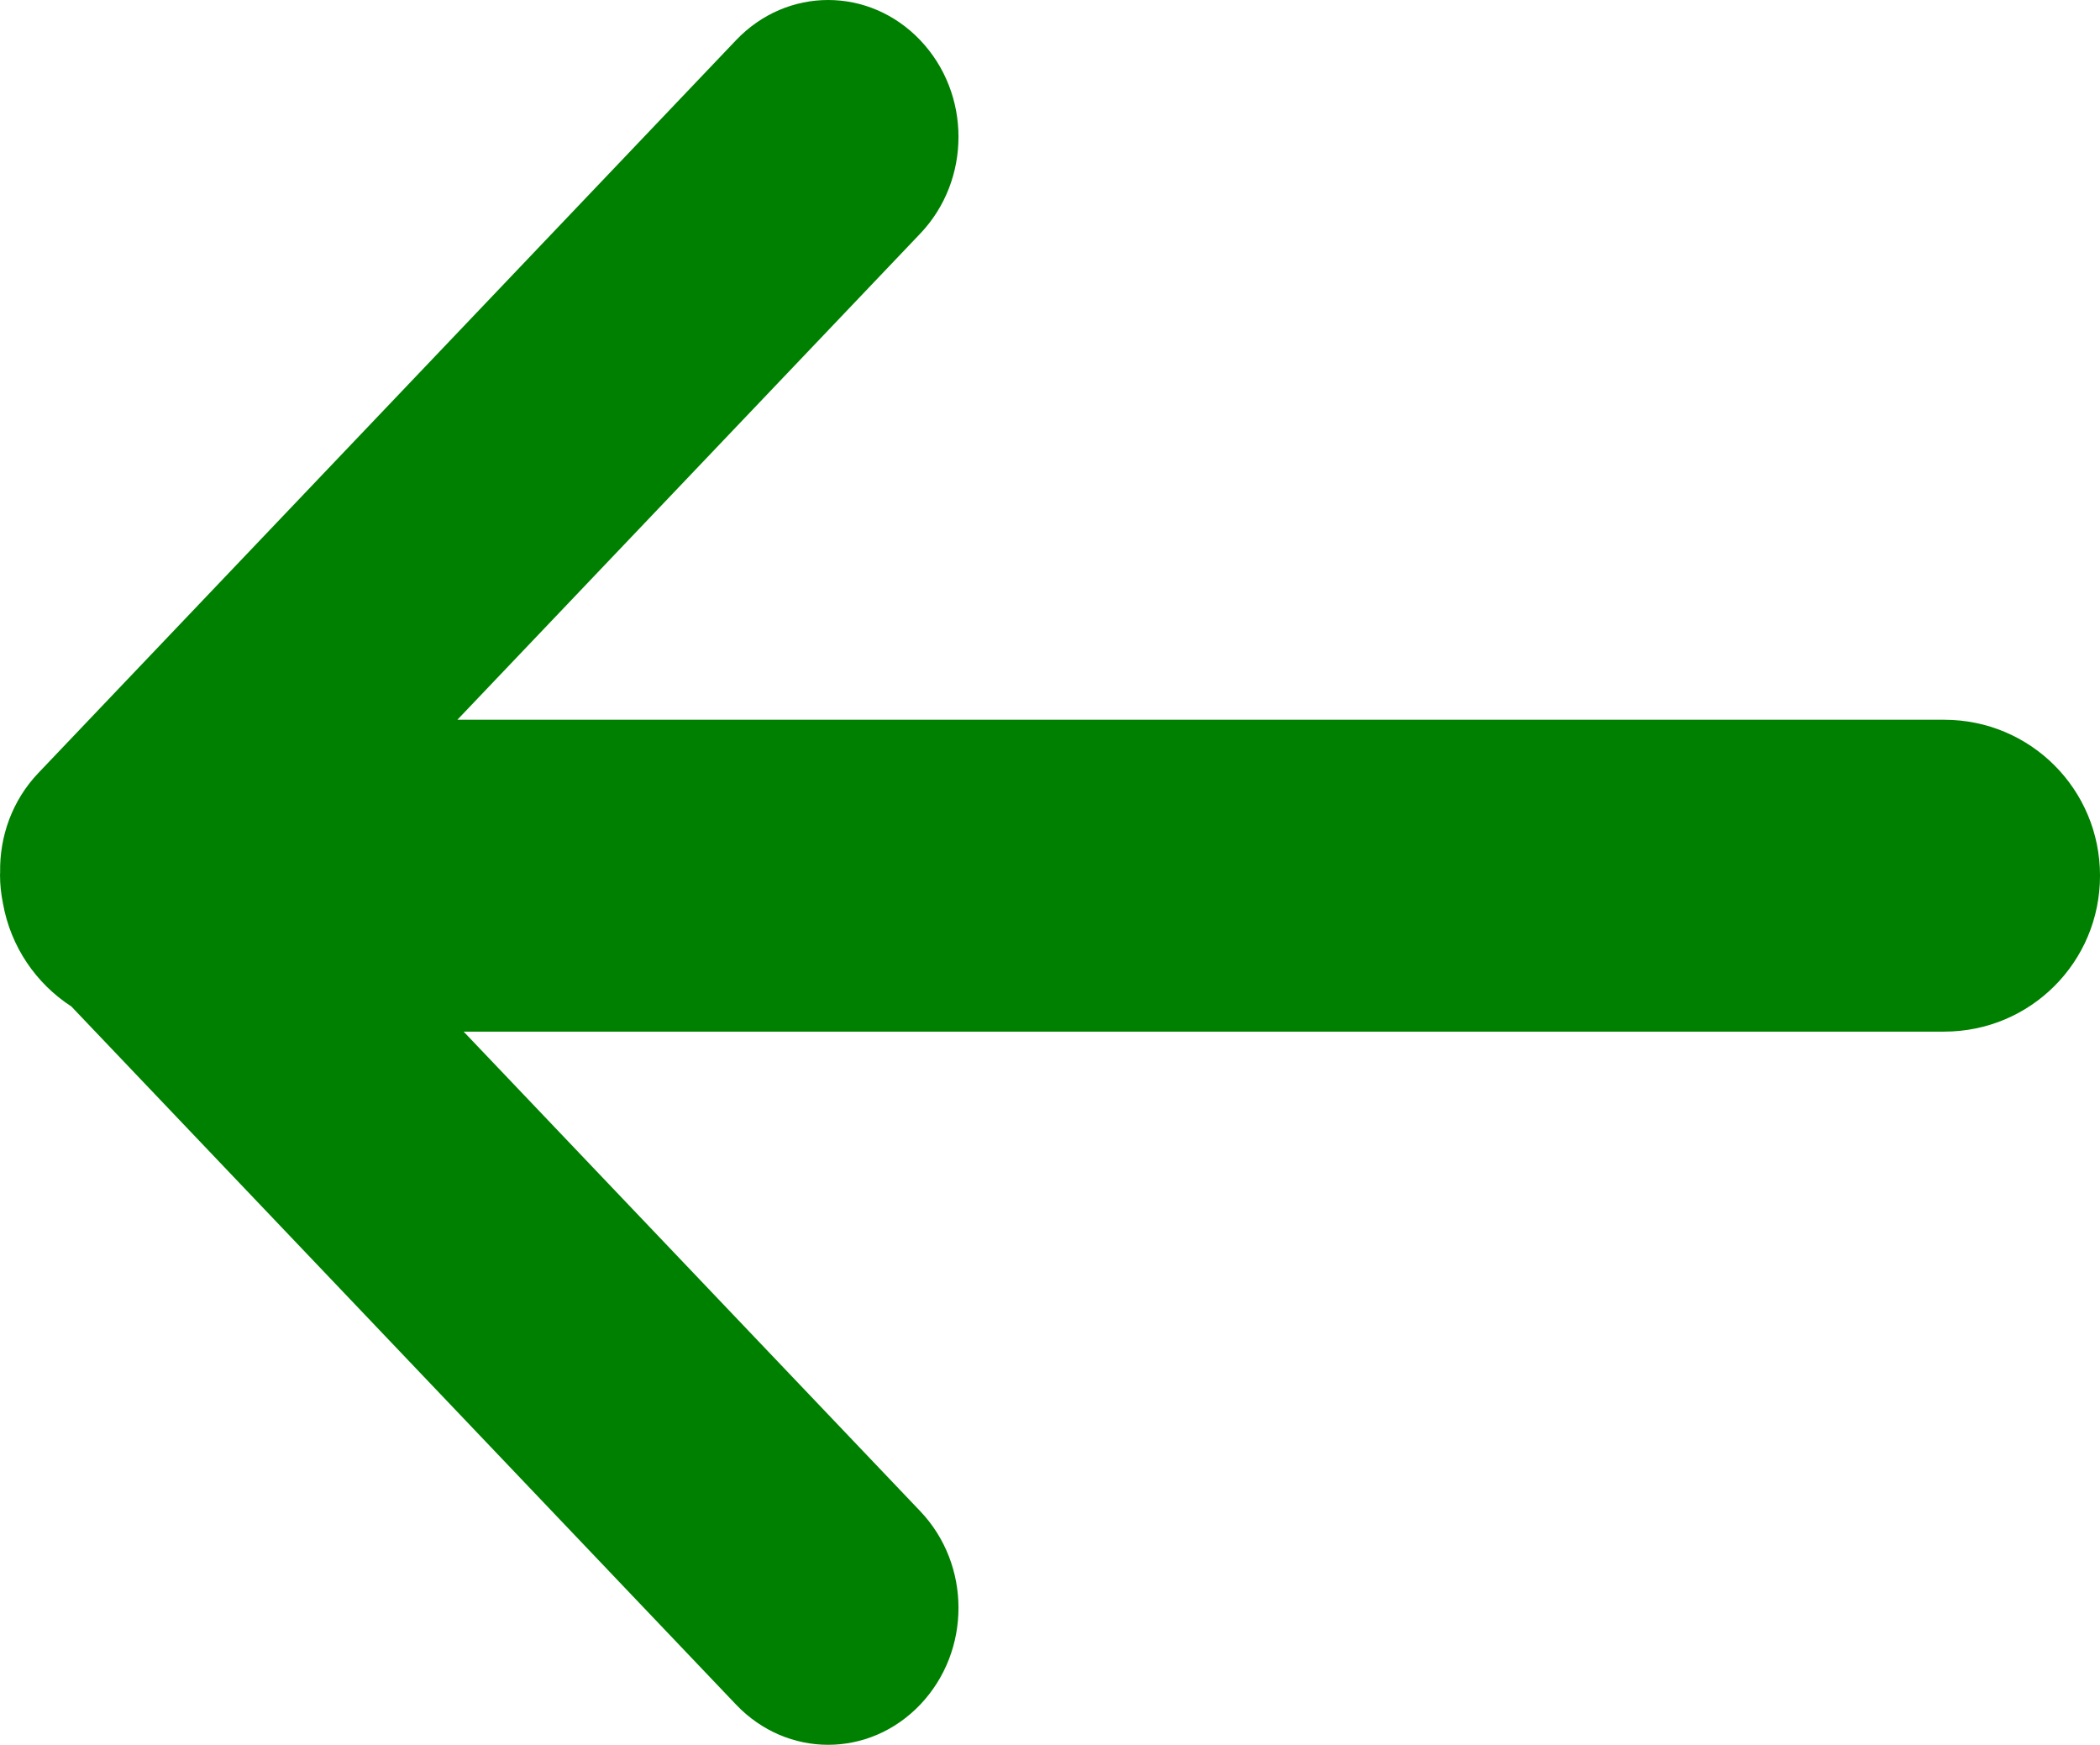 <?xml version="1.0" encoding="UTF-8" standalone="no"?>
<!-- Created with Inkscape (http://www.inkscape.org/) -->

<svg
   width="128.988mm"
   height="107.15mm"
   viewBox="0 0 128.988 107.15"
   version="1.1"
   id="svg1"
   xmlns="http://www.w3.org/2000/svg"
   xmlns:svg="http://www.w3.org/2000/svg">
  <defs
     id="defs1" />
  <g
     id="layer1"
     transform="translate(-33.963,-84.912)">
    <path
       id="rect1"
       style="fill:#008000;stroke:none;stroke-width:8.6"
       d="m 84.83,84.912 c -2.045,0 -4.09,0.822 -5.657,2.468 L 36.314,132.387 c -1.606,1.686 -2.383,3.9 -2.343,6.1 -9.72e-4,0.053 -0.007,0.107 -0.007,0.16 -10e-7,0.591 0.065,1.182 0.184,1.763 0.477,2.647 2.031,4.906 4.2,6.313 l 40.826,42.872 c 3.134,3.291 8.179,3.291 11.312,0 3.134,-3.291 3.134,-8.589 0,-11.879 l -28.045,-29.45 h 90.934 c 5.305,0 9.577,-4.271 9.577,-9.576 0,-5.305 -4.271,-9.577 -9.577,-9.577 H 62.057 L 90.486,99.259 c 3.134,-3.291 3.134,-8.589 0,-11.879 -1.567,-1.645 -3.611,-2.468 -5.656,-2.468 z" />
  </g>
</svg>
